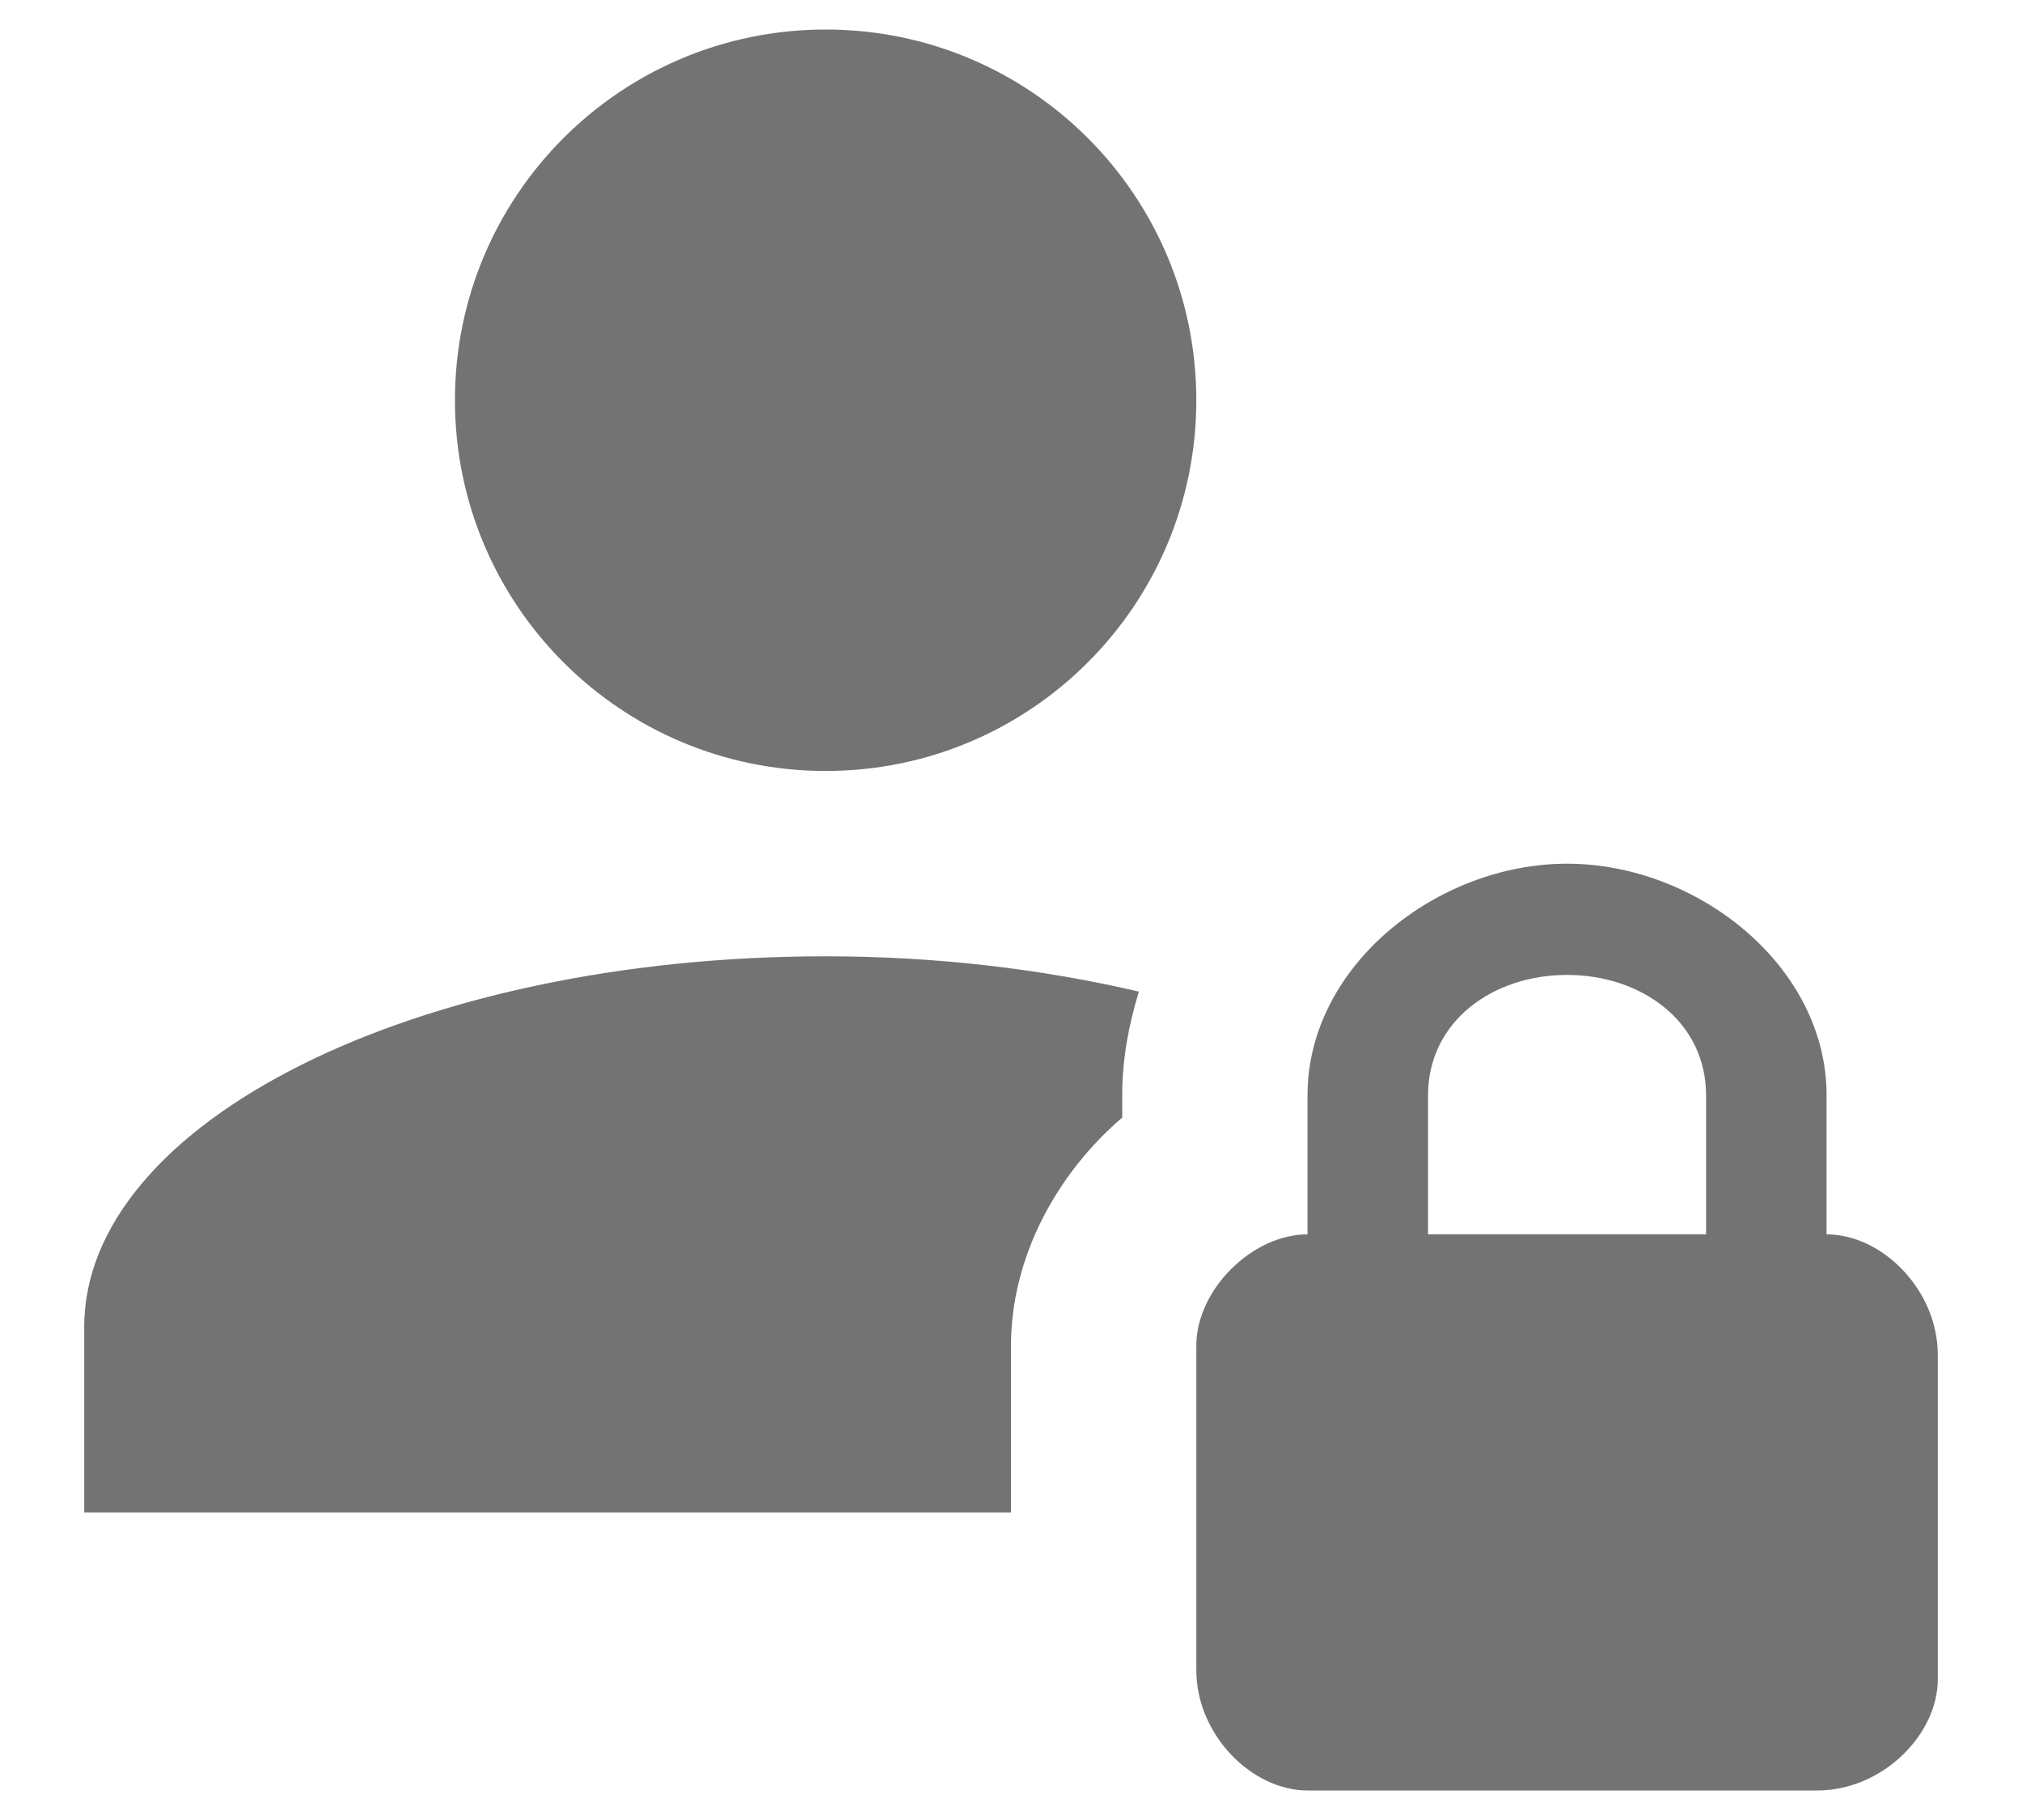 <svg width="20" height="18" viewBox="0 0 20 18" fill="none" xmlns="http://www.w3.org/2000/svg">
<path d="M4.5 3.958C4.5 1.932 6.141 0.292 8.167 0.292C10.193 0.292 11.833 1.932 11.833 3.958C11.833 5.984 10.193 7.625 8.167 7.625C6.141 7.625 4.5 5.984 4.5 3.958ZM10 13.308C10 12.428 10.458 11.603 11.1 11.053V10.833C11.1 10.476 11.164 10.137 11.265 9.807C10.321 9.587 9.276 9.458 8.167 9.458C4.115 9.458 0.833 11.099 0.833 13.125V14.958H10V13.308ZM19.167 13.4V16.608C19.167 17.158 18.617 17.708 17.975 17.708H12.933C12.383 17.708 11.833 17.158 11.833 16.517V13.308C11.833 12.758 12.383 12.208 12.933 12.208V10.833C12.933 9.55 14.217 8.542 15.5 8.542C16.783 8.542 18.067 9.55 18.067 10.833V12.208C18.617 12.208 19.167 12.758 19.167 13.4ZM16.875 10.833C16.875 10.1 16.233 9.642 15.5 9.642C14.767 9.642 14.125 10.1 14.125 10.833V12.208H16.875V10.833Z" fill="#737373"/>
</svg>
